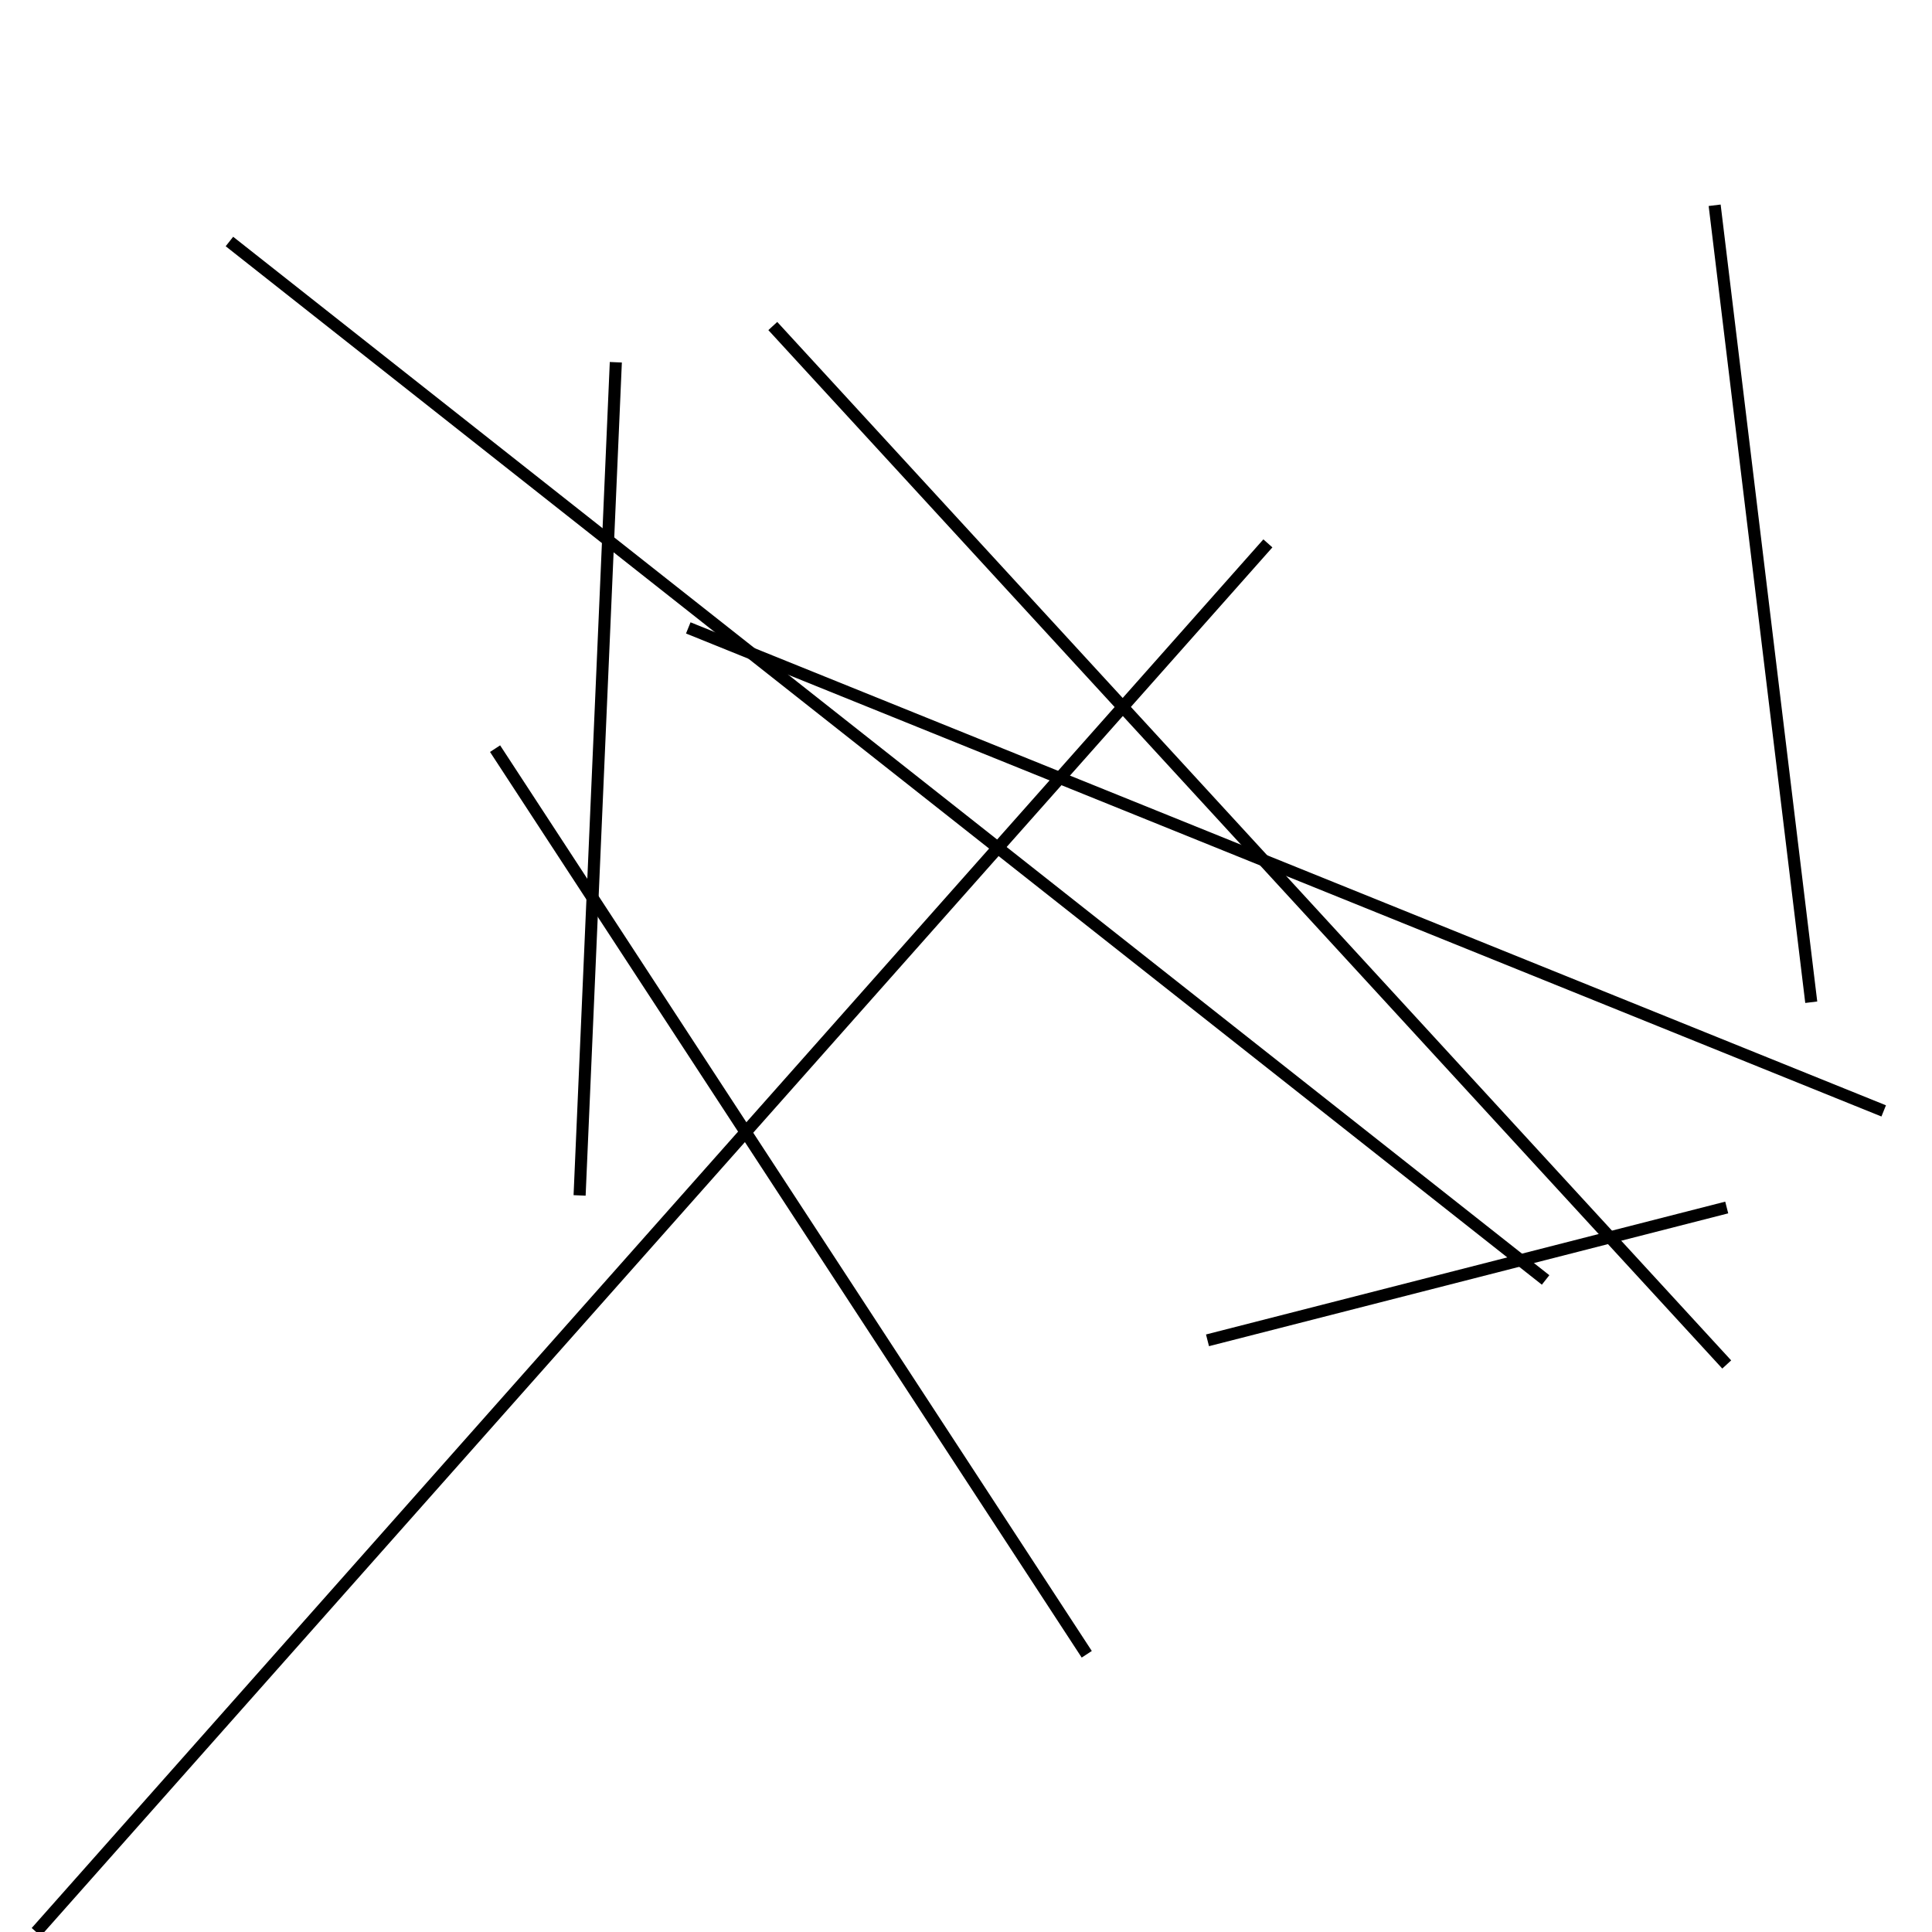 <?xml version="1.0" encoding="utf-8" ?>
<svg baseProfile="full" height="160" version="1.1" width="160" xmlns="http://www.w3.org/2000/svg" xmlns:ev="http://www.w3.org/2001/xml-events" xmlns:xlink="http://www.w3.org/1999/xlink"><defs /><line stroke="black" stroke-width="1" x1="3" x2="105" y1="160" y2="45" /><line stroke="black" stroke-width="1" x1="41" x2="90" y1="62" y2="137" /><line stroke="black" stroke-width="1" x1="150" x2="142" y1="83" y2="17" /><line stroke="black" stroke-width="1" x1="156" x2="57" y1="92" y2="52" /><line stroke="black" stroke-width="1" x1="143" x2="100" y1="100" y2="111" /><line stroke="black" stroke-width="1" x1="48" x2="51" y1="99" y2="30" /><line stroke="black" stroke-width="1" x1="19" x2="128" y1="20" y2="106" /><line stroke="black" stroke-width="1" x1="64" x2="143" y1="27" y2="113" /></svg>